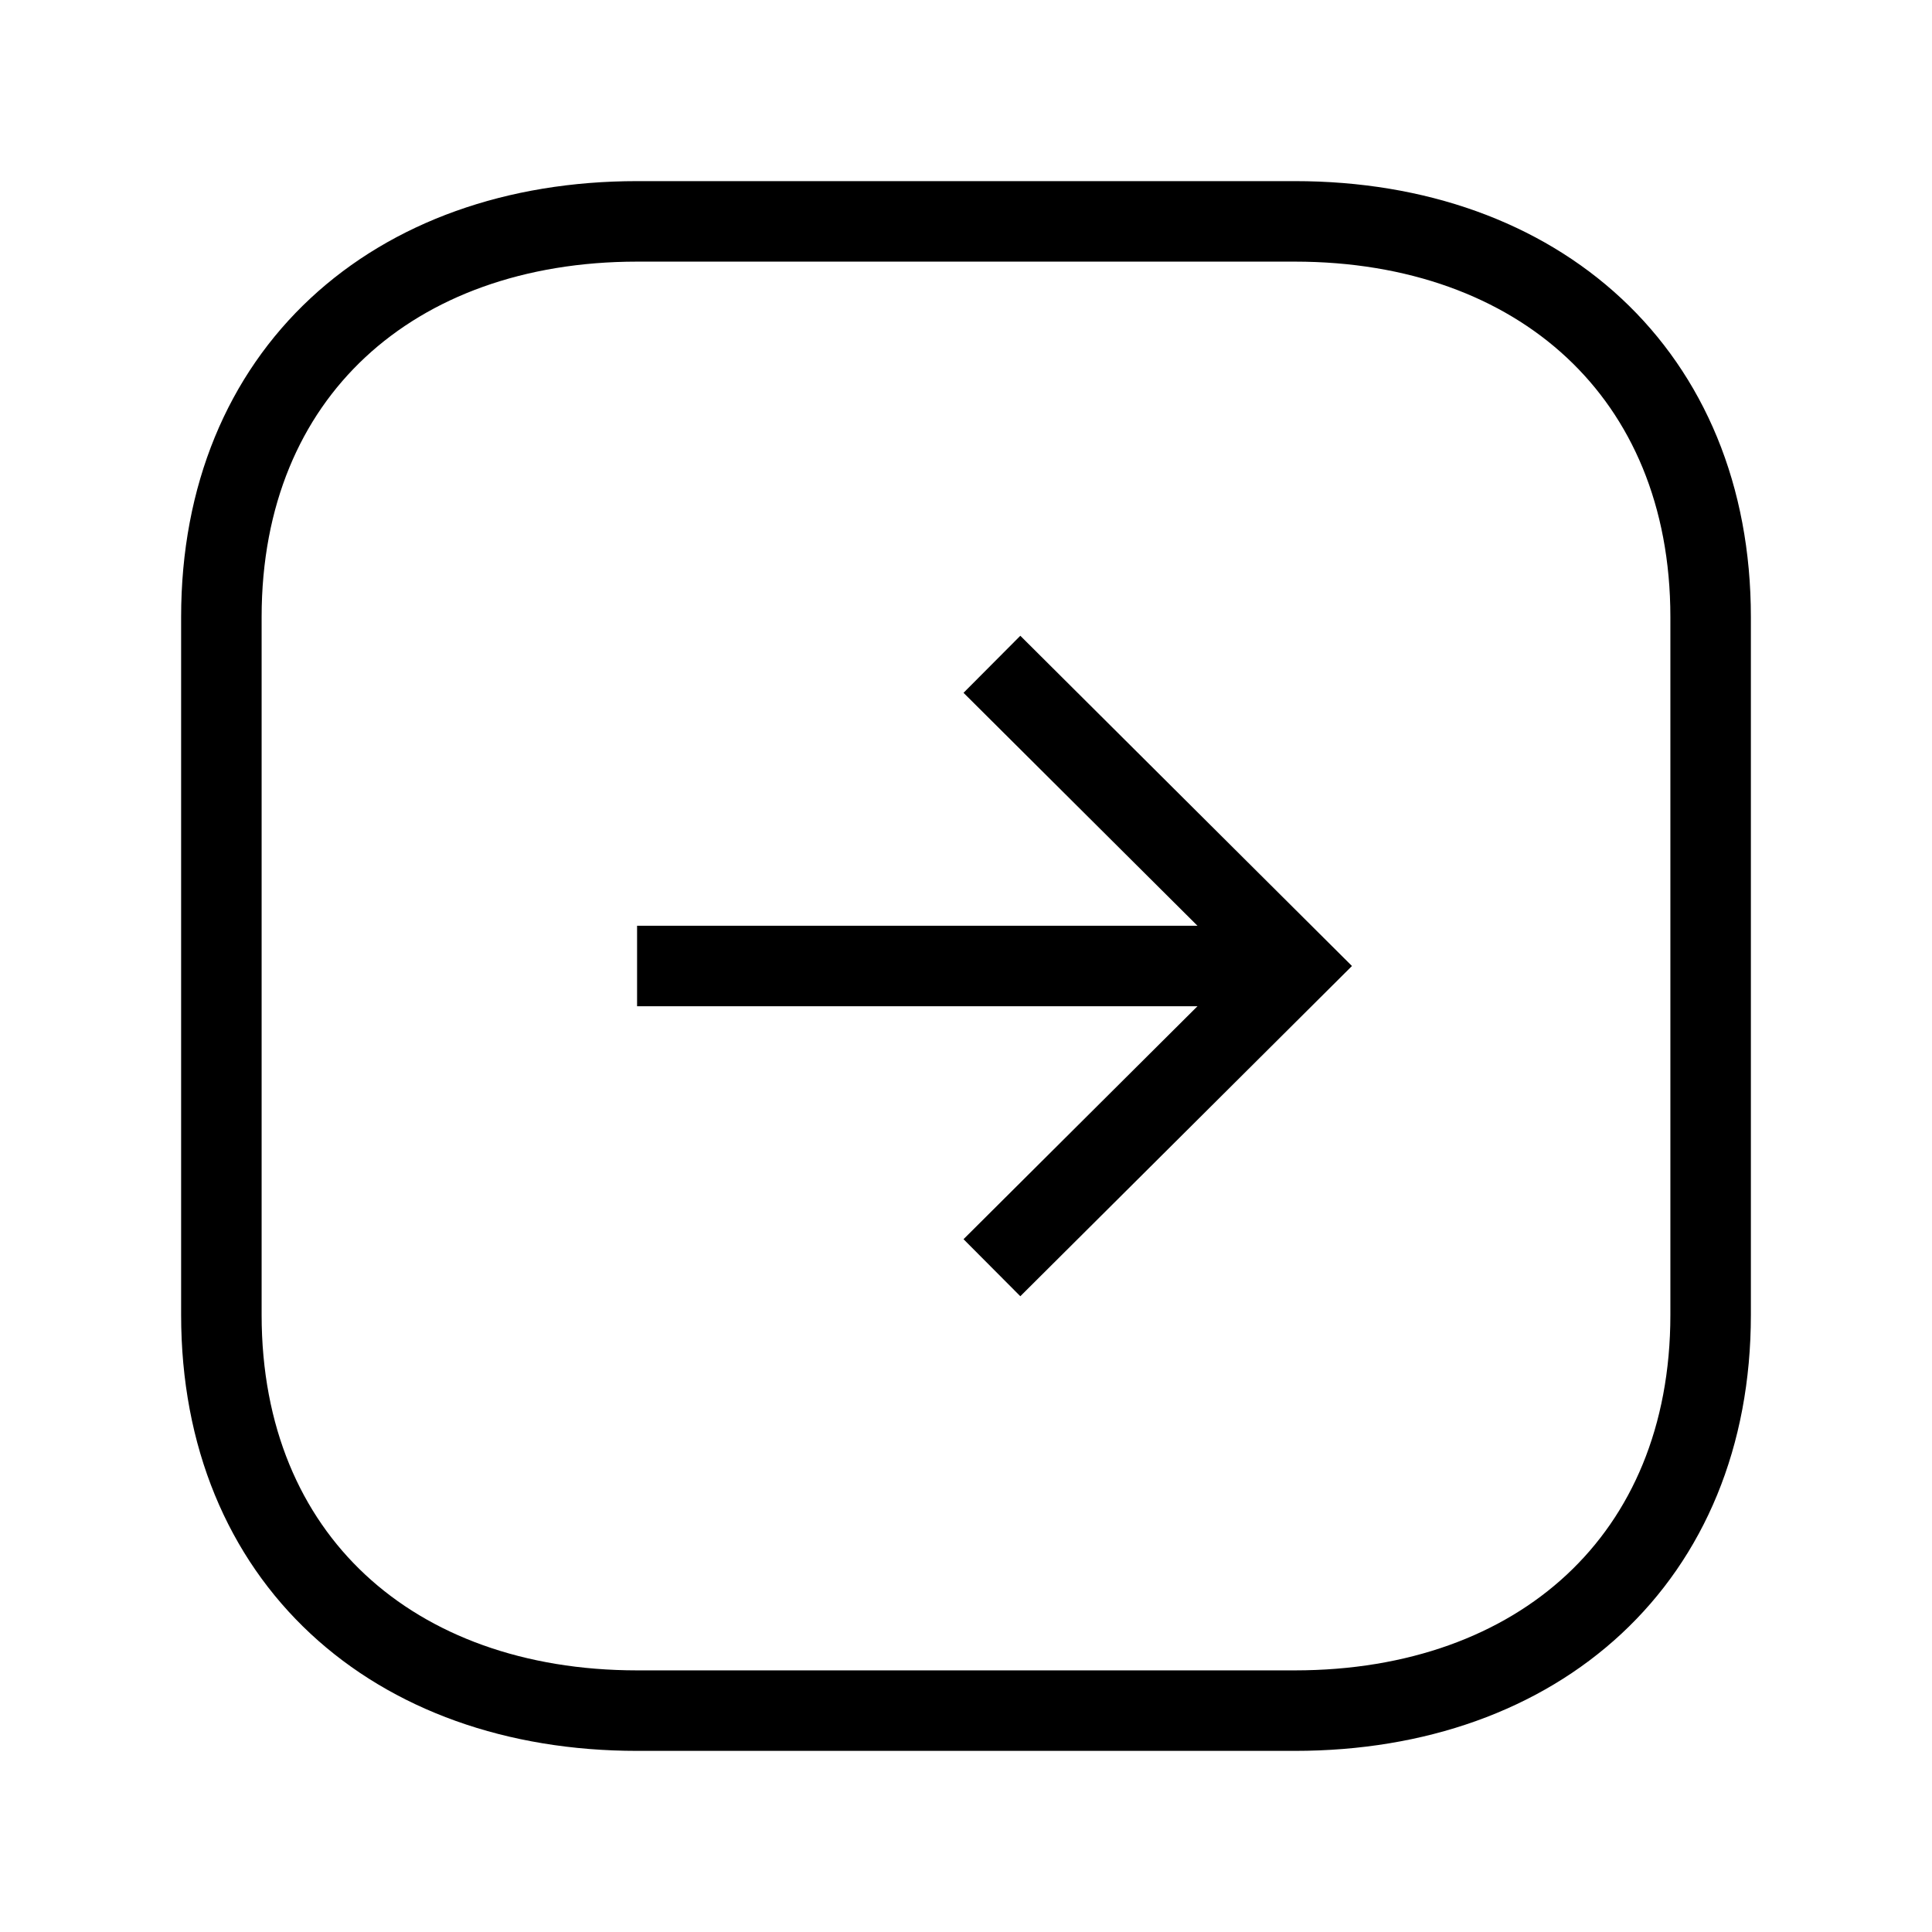 <svg width="24" height="24" viewBox="0 0 24 24" fill="none" xmlns="http://www.w3.org/2000/svg">
<g clip-path="url(#clip0_430_7508)">
<path opacity="0.4" fill-rule="evenodd" clip-rule="evenodd" d="M21.25 16.334V7.665C21.25 4.645 19.111 2.75 16.084 2.75H7.916C4.889 2.75 2.75 4.635 2.75 7.665L2.75 16.334C2.75 19.364 4.889 21.25 7.916 21.25H16.084C19.111 21.25 21.25 19.364 21.25 16.334Z" stroke="strokeColor"/>
<path d="M16.086 12H7.914" stroke="strokeColor"/>
<path d="M12.322 8.252L16.086 12L12.322 15.748" stroke="strokeColor"/>
</g>
<defs>
<clipPath id="clip0_430_7508">
<rect width="24" height="24" fill="white"/>
</clipPath>
</defs>
</svg>
